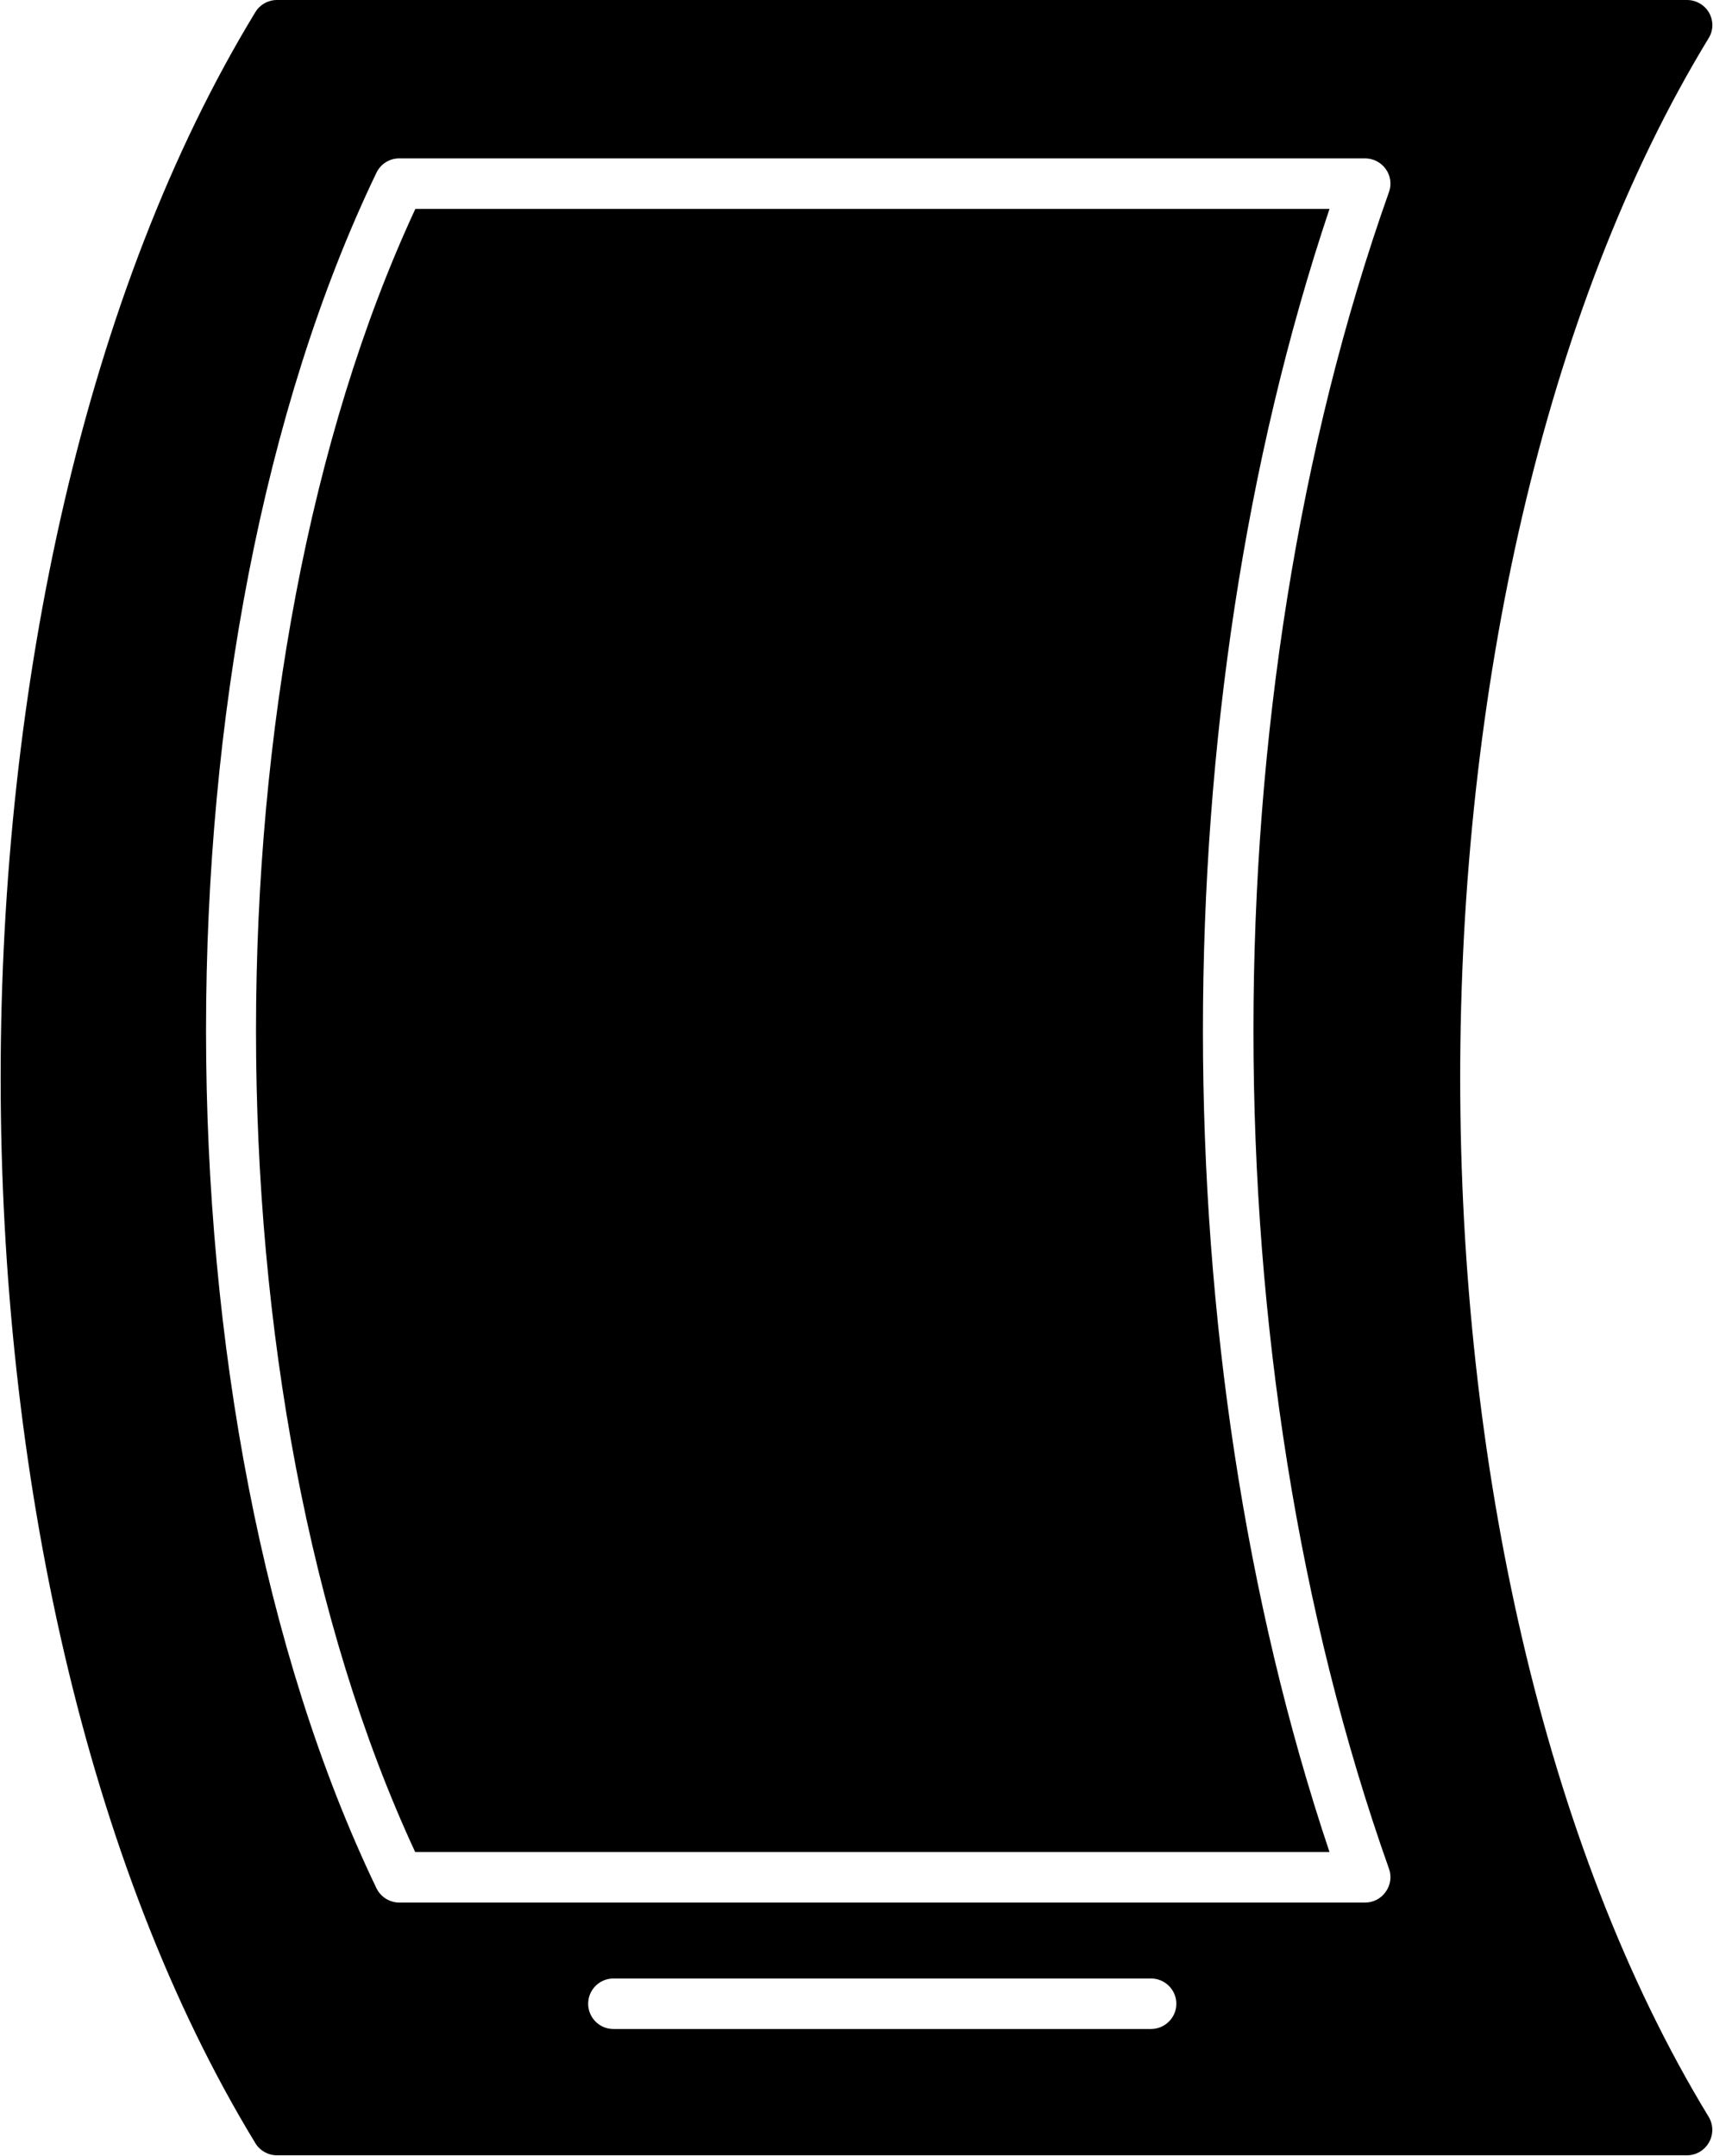 <?xml version="1.0" encoding="UTF-8"?>
<svg xmlns="http://www.w3.org/2000/svg" xmlns:xlink="http://www.w3.org/1999/xlink" width="2384" height="3001"
     viewBox="0 0 2384 3001">
    <path fill-rule="evenodd" fill="rgb(0%, 0%, 0%)" fill-opacity="1"
          d="M 2347.84 3000 L 385.438 3000 C 373.23 3000 361.758 2993.656 355.41 2983.156 C -117.25 2207.031 -117.25 793.211 355.41 16.84 C 361.758 6.352 373.23 0 385.438 0 L 2347.84 0 C 2360.531 0 2372.262 6.84 2378.602 17.82 C 2384.711 28.801 2384.711 42.48 2377.871 53.219 C 1916.93 810.301 1916.93 2189.203 2377.871 2946.281 C 2384.461 2957.023 2384.711 2970.699 2378.602 2981.68 C 2372.262 2993.164 2360.531 3000 2347.84 3000 Z M 1601.738 2824.219 L 853.703 2824.219 C 834.172 2824.219 818.547 2808.352 818.547 2789.062 C 818.547 2769.773 834.172 2753.906 853.703 2753.906 L 1601.988 2753.906 C 1621.281 2753.906 1637.148 2769.773 1637.148 2789.062 C 1637.148 2808.352 1621.281 2824.219 1601.738 2824.219 Z M 1899.84 2648.195 L 555.605 2648.195 C 542.184 2648.195 529.73 2640.383 523.871 2628.172 C 207.703 1969.969 207.703 898.68 523.871 240.48 C 529.73 228.27 541.938 220.449 555.605 220.449 L 1899.84 220.461 C 1911.309 220.461 1922.051 226.07 1928.648 235.352 C 1935.238 244.629 1936.949 256.59 1933.039 267.328 C 1681.578 976.32 1681.578 1892.328 1933.039 2601.07 C 1936.949 2611.812 1935.238 2623.777 1928.648 2633.051 C 1921.809 2642.824 1911.309 2648.195 1899.84 2648.195 Z M 577.82 2577.883 L 1850.281 2577.883 C 1615.422 1877.441 1615.422 991.461 1850.281 290.77 L 578.062 290.77 C 282.41 927.25 282.41 1941.648 577.82 2577.883 "/>
</svg>
